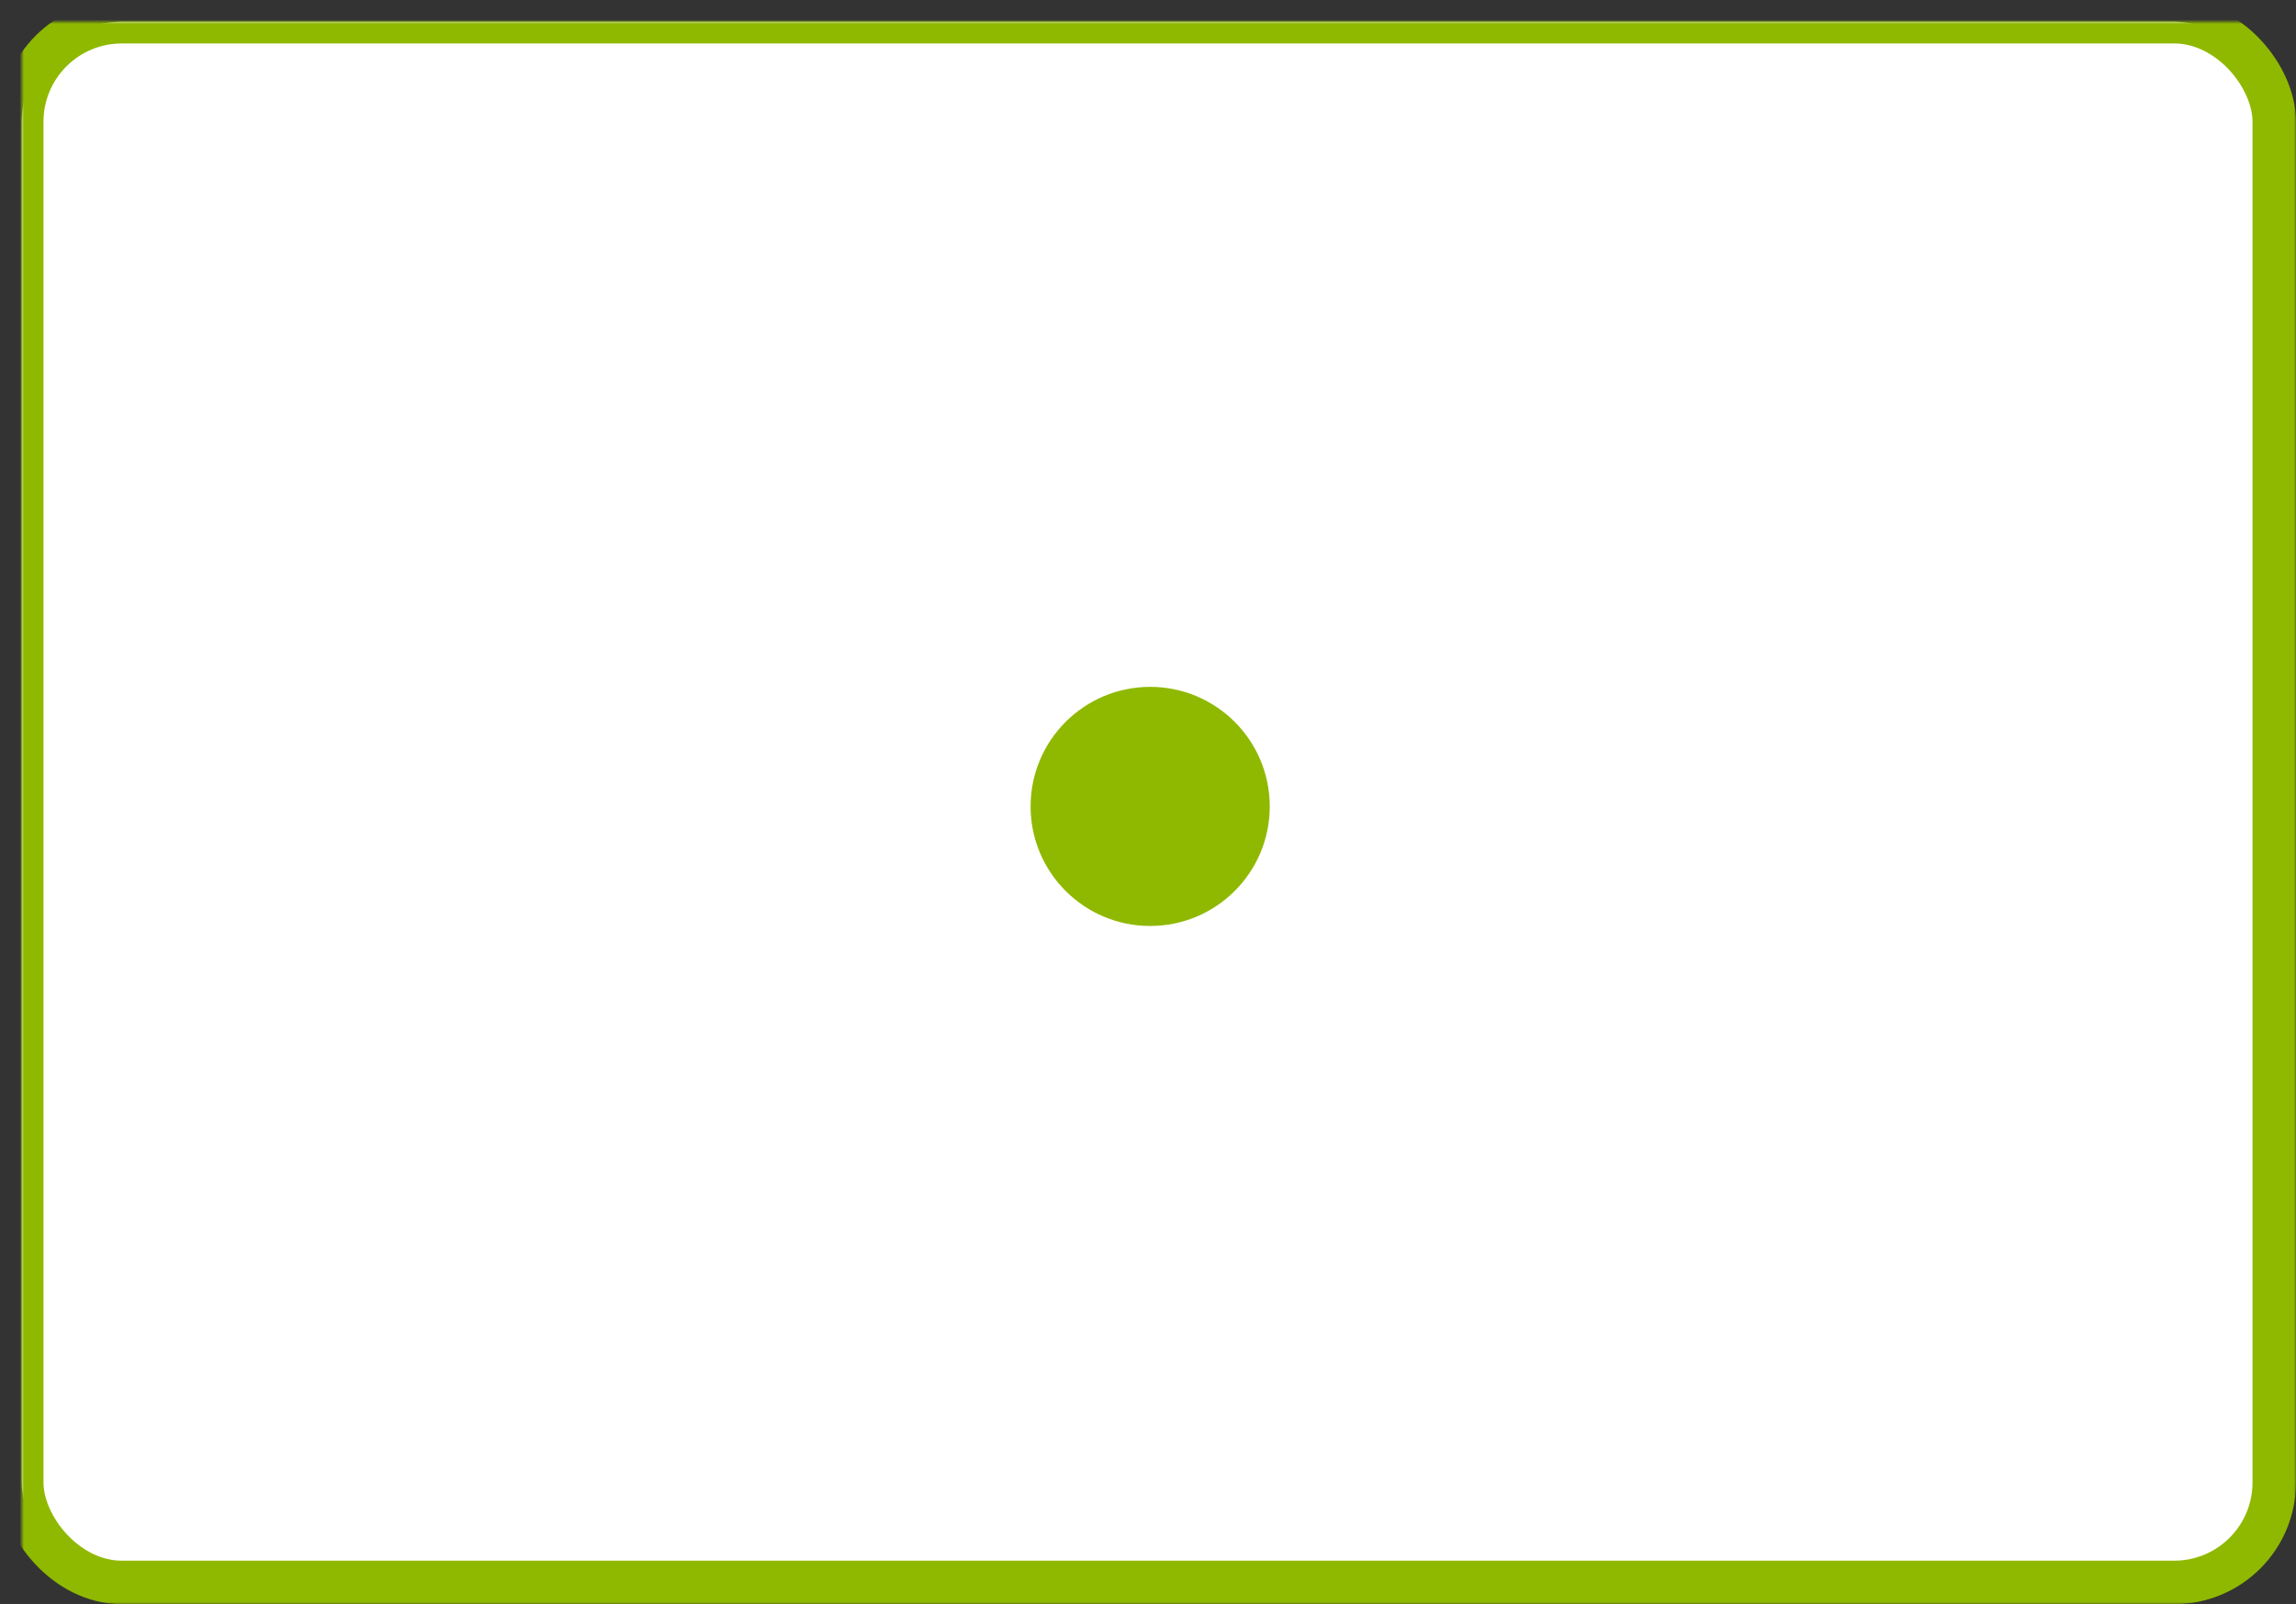 <svg width="528" height="369" viewBox="0 0 528 369" xmlns="http://www.w3.org/2000/svg" xmlns:xlink="http://www.w3.org/1999/xlink"><rect x="0" y="0" width="528" height="369" fill="#333333" stroke="none"/><title>macbook_top_back</title><defs><rect id="a" width="518" height="359" rx="23"/><mask id="b" x="-5" y="-5" width="528" height="369"><path fill="#fff" d="M-5-5h528v369H-5z"/><use xlink:href="#a"/></mask></defs><g transform="translate(5 5)" fill="none" fill-rule="evenodd"><use fill="#FFF" xlink:href="#a"/><use stroke="#8FB900" mask="url(#b)" stroke-width="10" xlink:href="#a"/><circle fill="#8FB900" cx="259.5" cy="180.5" r="27.5"/></g></svg>